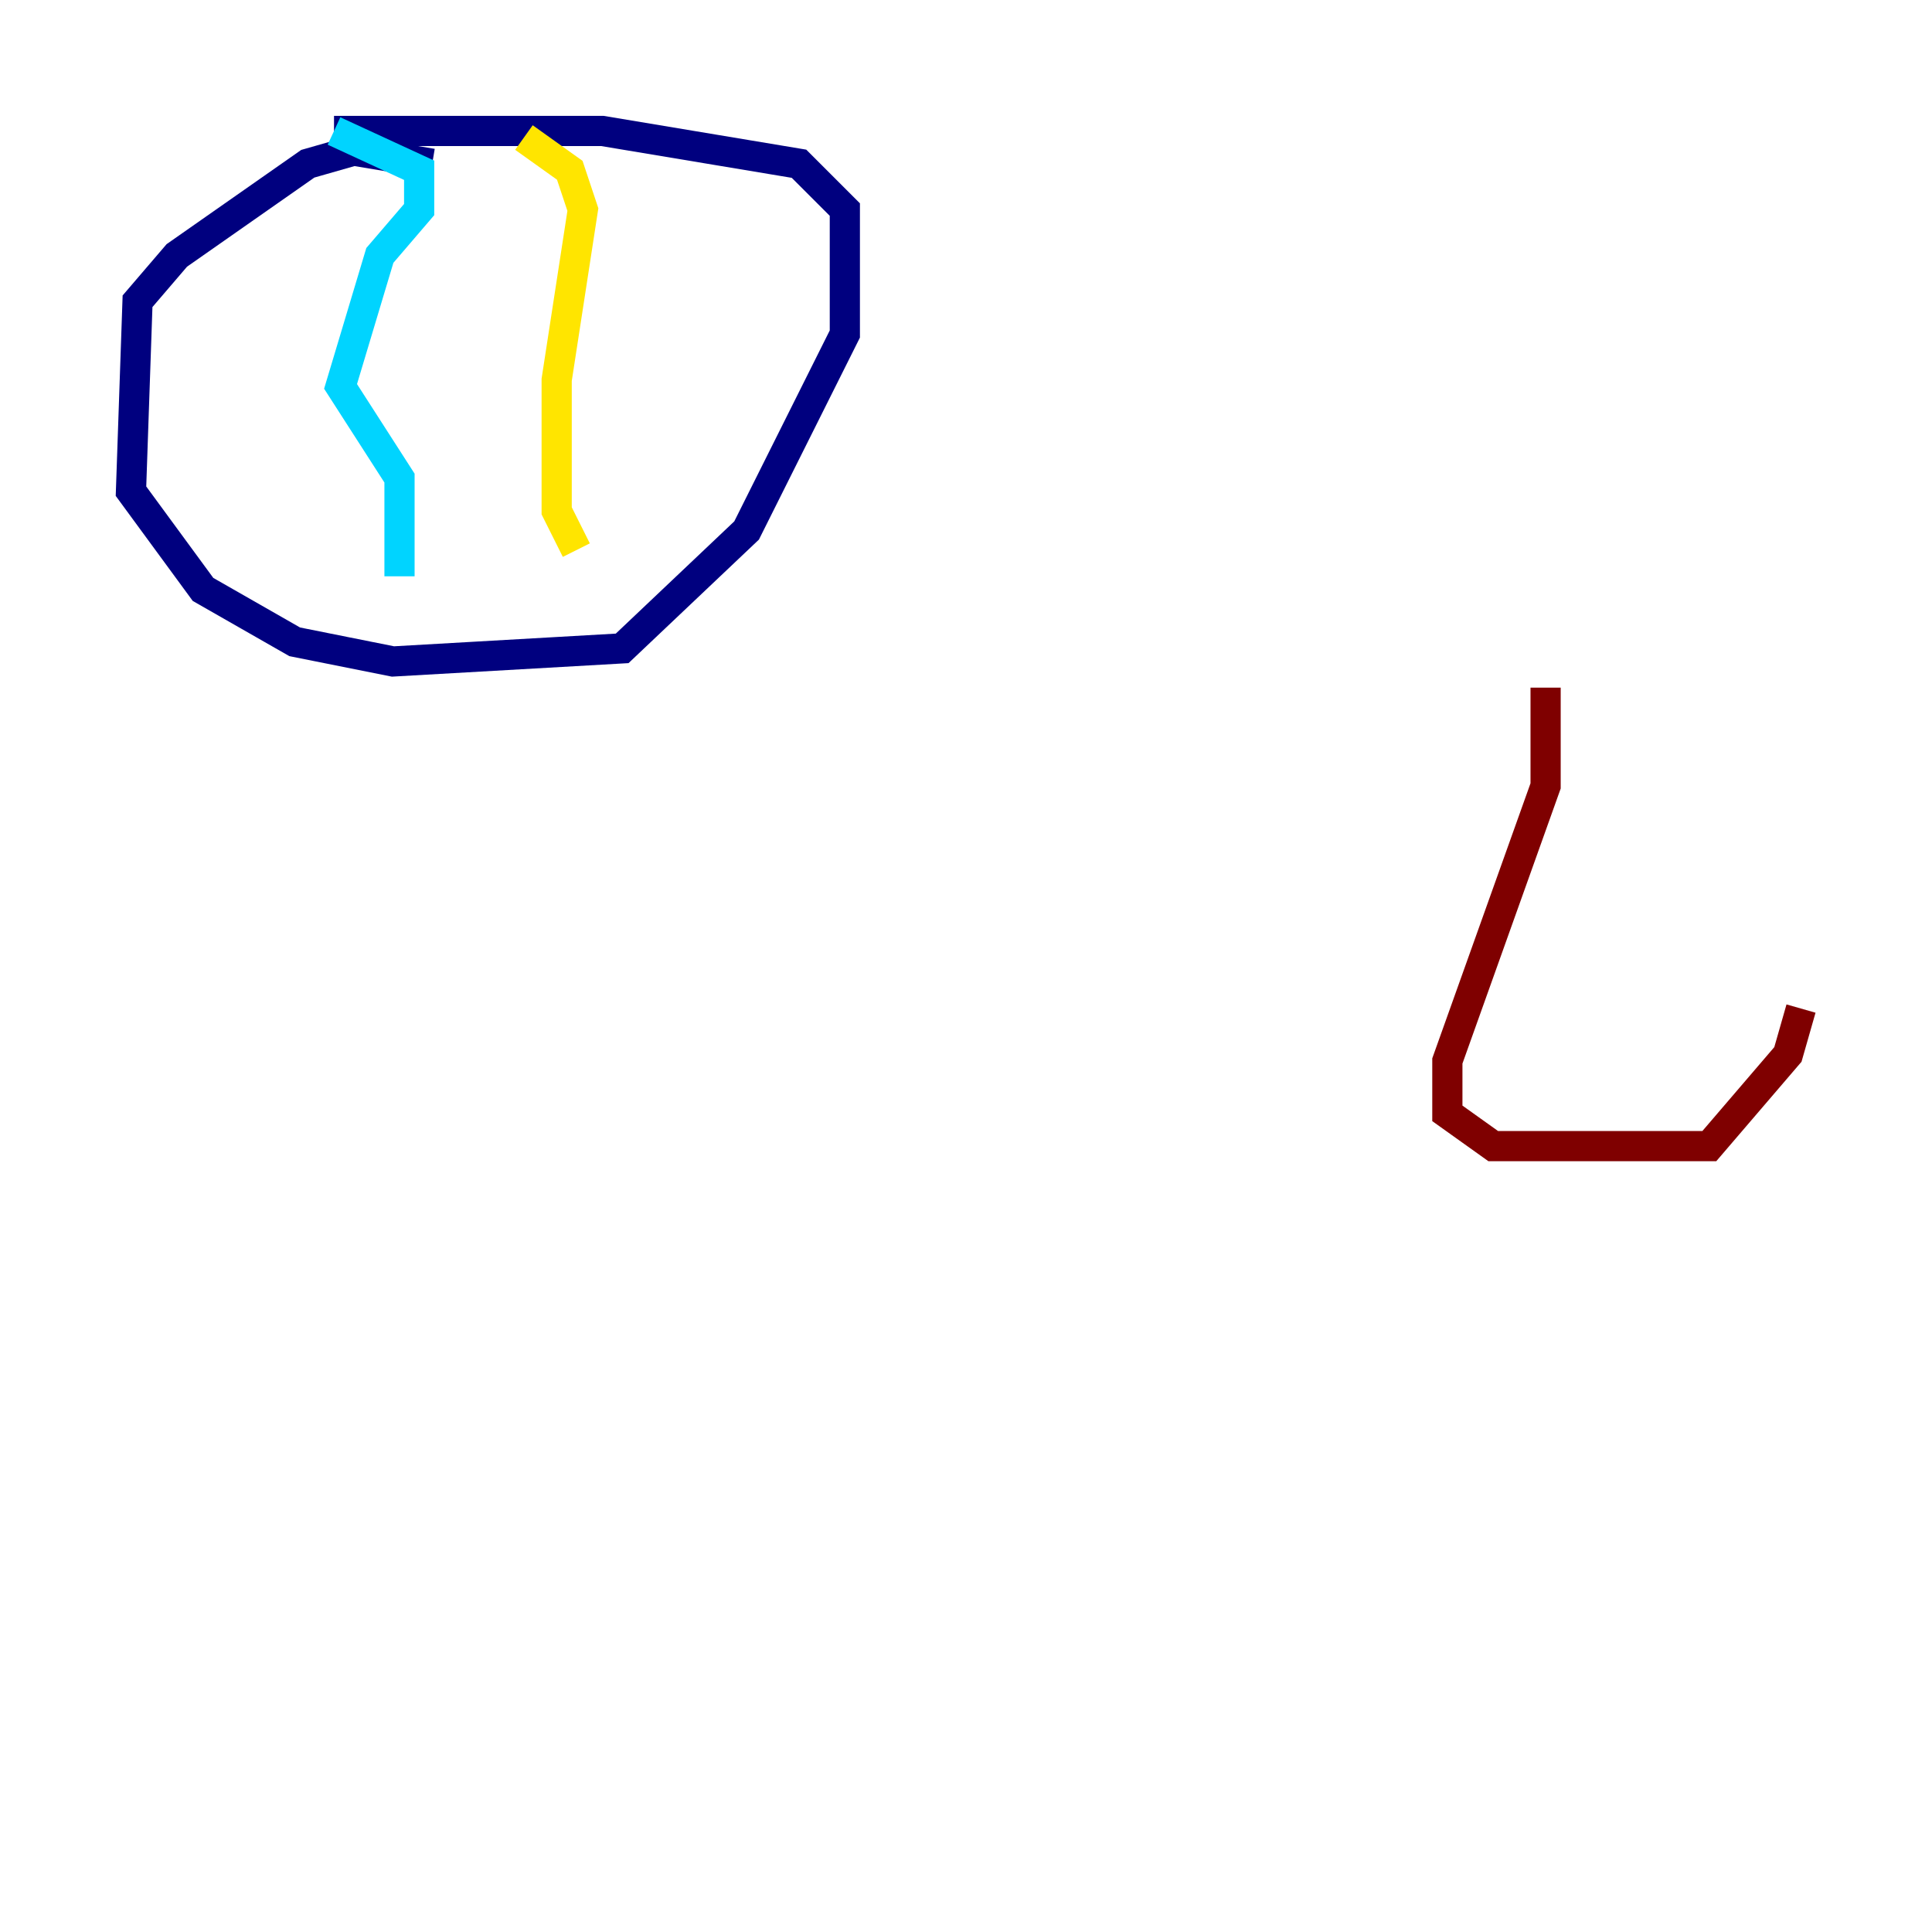 <?xml version="1.0" encoding="utf-8" ?>
<svg baseProfile="tiny" height="128" version="1.2" viewBox="0,0,128,128" width="128" xmlns="http://www.w3.org/2000/svg" xmlns:ev="http://www.w3.org/2001/xml-events" xmlns:xlink="http://www.w3.org/1999/xlink"><defs /><polyline fill="none" points="28.637,10.848 23.43,9.98 20.393,10.848 11.715,16.922 9.112,19.959 8.678,32.542 13.451,39.051 19.525,42.522 26.034,43.824 41.22,42.956 49.464,35.146 55.973,22.129 55.973,13.885 52.936,10.848 39.919,8.678 22.129,8.678" stroke="#00007f" stroke-width="2" /><polyline fill="none" points="22.129,8.678 27.77,11.281 27.77,13.885 25.166,16.922 22.563,25.6 26.468,31.675 26.468,38.183" stroke="#00d4ff" stroke-width="2" /><polyline fill="none" points="34.712,9.112 37.749,11.281 38.617,13.885 36.881,25.166 36.881,33.844 38.183,36.447" stroke="#ffe500" stroke-width="2" /><polyline fill="none" points="102.4,45.559 102.4,52.068 95.891,70.291 95.891,73.763 98.929,75.932 113.248,75.932 118.454,69.858 119.322,66.82" stroke="#7f0000" stroke-width="2" /></svg>